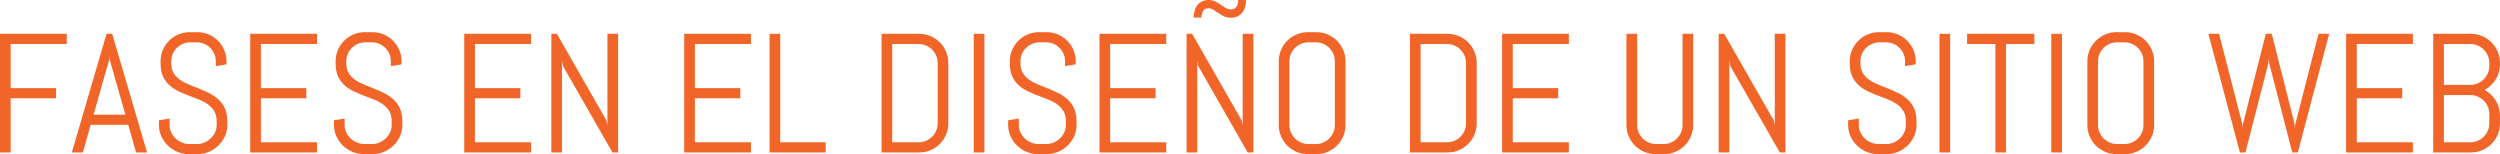 <!-- Generator: Adobe Illustrator 17.0.0, SVG Export Plug-In  -->
<svg version="1.1"
	 xmlns="http://www.w3.org/2000/svg" xmlns:xlink="http://www.w3.org/1999/xlink" xmlns:a="http://ns.adobe.com/AdobeSVGViewerExtensions/3.0/"
	 x="0px" y="0px" width="383.666px" height="23.651px" viewBox="0 0 383.666 23.651"
	 style="enable-background:new 0 0 383.666 23.651;" xml:space="preserve">
<style type="text/css">
	.st0{fill:#F16529;}
</style>
<defs>
</defs>
<g>
	<path class="st0" d="M1.639,6.754v6.767h6.969v1.562H1.639v8.315H0V5.192h10.246v1.562H1.639z"/>
	<path class="st0" d="M19.678,19.157h-5.764l-1.193,4.24H11.02l5.332-18.205h0.863l5.357,18.205h-1.688L19.678,19.157z
		 M14.359,17.596h4.887l-2.398-8.392l-0.051-0.673l-0.051,0.673L14.359,17.596z"/>
	<path class="st0" d="M34.887,19.183c0,0.618-0.125,1.198-0.374,1.739s-0.584,1.016-1.003,1.422s-0.906,0.726-1.46,0.959
		c-0.554,0.232-1.141,0.349-1.759,0.349h-1.307c-0.618,0-1.205-0.116-1.759-0.349c-0.554-0.233-1.041-0.553-1.46-0.959
		s-0.754-0.881-1.003-1.422s-0.374-1.121-0.374-1.739v-0.724l1.637-0.267v0.99c0,0.406,0.083,0.785,0.248,1.136
		c0.165,0.352,0.387,0.66,0.666,0.928c0.279,0.266,0.604,0.476,0.972,0.628s0.755,0.229,1.161,0.229h1.143
		c0.406,0,0.792-0.076,1.156-0.229c0.363-0.152,0.686-0.362,0.965-0.628c0.279-0.268,0.501-0.576,0.666-0.928
		c0.165-0.351,0.248-0.729,0.248-1.136v-0.546c0-0.627-0.123-1.146-0.369-1.562c-0.245-0.415-0.57-0.769-0.977-1.06
		c-0.406-0.293-0.865-0.54-1.378-0.743s-1.039-0.406-1.581-0.609c-0.541-0.203-1.068-0.427-1.58-0.673s-0.971-0.553-1.377-0.92
		c-0.406-0.369-0.732-0.819-0.979-1.353c-0.245-0.533-0.367-1.188-0.367-1.968V9.407c0-0.618,0.115-1.198,0.349-1.739
		s0.552-1.016,0.958-1.422s0.883-0.726,1.429-0.959c0.546-0.232,1.128-0.349,1.745-0.349h1.168c0.618,0,1.198,0.116,1.74,0.349
		c0.541,0.233,1.016,0.553,1.422,0.959s0.725,0.881,0.958,1.422s0.349,1.121,0.349,1.739v0.47l-1.637,0.267V9.407
		c0-0.406-0.076-0.785-0.229-1.136c-0.152-0.352-0.36-0.658-0.623-0.921c-0.262-0.263-0.568-0.47-0.92-0.622S30.621,6.5,30.215,6.5
		h-1.016c-0.406,0-0.785,0.076-1.136,0.229s-0.66,0.359-0.927,0.622S26.66,7.92,26.508,8.271c-0.152,0.351-0.229,0.729-0.229,1.136
		V9.75c0,0.584,0.123,1.074,0.369,1.473c0.245,0.398,0.57,0.738,0.977,1.021c0.406,0.284,0.865,0.529,1.378,0.736
		c0.513,0.208,1.039,0.42,1.581,0.635c0.541,0.217,1.068,0.453,1.58,0.711c0.512,0.259,0.971,0.576,1.377,0.953
		c0.406,0.376,0.732,0.836,0.979,1.377c0.245,0.541,0.367,1.201,0.367,1.98V19.183z"/>
	<path class="st0" d="M38.404,23.397V5.192h10.244v1.562h-8.607v6.767h6.971v1.562h-6.971v6.754h8.607v1.562H38.404z"/>
	<path class="st0" d="M61.75,19.183c0,0.618-0.125,1.198-0.374,1.739s-0.584,1.016-1.003,1.422s-0.906,0.726-1.46,0.959
		c-0.554,0.232-1.141,0.349-1.759,0.349h-1.307c-0.618,0-1.205-0.116-1.759-0.349c-0.554-0.233-1.041-0.553-1.46-0.959
		s-0.754-0.881-1.003-1.422s-0.374-1.121-0.374-1.739v-0.724l1.637-0.267v0.99c0,0.406,0.083,0.785,0.248,1.136
		c0.165,0.352,0.387,0.66,0.666,0.928c0.279,0.266,0.604,0.476,0.972,0.628s0.755,0.229,1.161,0.229h1.143
		c0.406,0,0.792-0.076,1.156-0.229c0.363-0.152,0.686-0.362,0.965-0.628c0.279-0.268,0.501-0.576,0.666-0.928
		c0.165-0.351,0.248-0.729,0.248-1.136v-0.546c0-0.627-0.123-1.146-0.369-1.562c-0.245-0.415-0.57-0.769-0.977-1.06
		c-0.406-0.293-0.865-0.54-1.378-0.743s-1.039-0.406-1.581-0.609c-0.541-0.203-1.068-0.427-1.58-0.673s-0.971-0.553-1.377-0.92
		c-0.406-0.369-0.732-0.819-0.979-1.353c-0.245-0.533-0.367-1.188-0.367-1.968V9.407c0-0.618,0.115-1.198,0.349-1.739
		s0.552-1.016,0.958-1.422s0.883-0.726,1.429-0.959c0.546-0.232,1.128-0.349,1.745-0.349h1.168c0.618,0,1.198,0.116,1.74,0.349
		c0.541,0.233,1.016,0.553,1.422,0.959s0.725,0.881,0.958,1.422s0.349,1.121,0.349,1.739v0.47l-1.637,0.267V9.407
		c0-0.406-0.076-0.785-0.229-1.136c-0.152-0.352-0.36-0.658-0.623-0.921c-0.262-0.263-0.568-0.47-0.92-0.622S57.484,6.5,57.078,6.5
		h-1.016c-0.406,0-0.785,0.076-1.136,0.229S54.267,7.088,54,7.351s-0.477,0.569-0.629,0.921c-0.152,0.351-0.229,0.729-0.229,1.136
		V9.75c0,0.584,0.123,1.074,0.369,1.473c0.245,0.398,0.57,0.738,0.977,1.021c0.406,0.284,0.865,0.529,1.378,0.736
		c0.513,0.208,1.039,0.42,1.581,0.635c0.541,0.217,1.068,0.453,1.58,0.711c0.512,0.259,0.971,0.576,1.377,0.953
		c0.406,0.376,0.732,0.836,0.979,1.377c0.245,0.541,0.367,1.201,0.367,1.98V19.183z"/>
	<path class="st0" d="M71.246,23.397V5.192h10.246v1.562h-8.607v6.767h6.969v1.562h-6.969v6.754h8.607v1.562H71.246z"/>
	<path class="st0" d="M93.996,23.397l-7.592-13.254l-0.152-0.787v14.041h-1.637V5.192h0.85l7.592,13.267l0.166,0.774V5.192h1.637
		v18.205H93.996z"/>
	<path class="st0" d="M105.004,23.397V5.192h10.244v1.562h-8.607v6.767h6.971v1.562h-6.971v6.754h8.607v1.562H105.004z"/>
	<path class="st0" d="M118.105,23.397V5.192h1.637v16.644h6.971v1.562H118.105z"/>
	<path class="st0" d="M145.19,20.668c-0.233,0.541-0.552,1.016-0.958,1.422s-0.883,0.726-1.429,0.959
		c-0.546,0.232-1.128,0.349-1.745,0.349h-5.764V5.192h5.764c0.617,0,1.199,0.116,1.745,0.349c0.546,0.233,1.022,0.553,1.429,0.959
		s0.725,0.883,0.958,1.428c0.233,0.547,0.349,1.129,0.349,1.746v9.255C145.539,19.547,145.424,20.127,145.19,20.668z M143.902,9.674
		c0-0.406-0.076-0.785-0.229-1.137c-0.152-0.351-0.362-0.66-0.629-0.926c-0.267-0.268-0.576-0.477-0.927-0.629
		s-0.729-0.229-1.136-0.229h-4.051v15.082h4.051c0.406,0,0.785-0.076,1.136-0.229s0.66-0.359,0.927-0.622s0.477-0.569,0.629-0.921
		c0.152-0.351,0.229-0.729,0.229-1.136V9.674z"/>
	<path class="st0" d="M149.438,23.397V5.192h1.637v18.205H149.438z"/>
	<path class="st0" d="M165.217,19.183c0,0.618-0.125,1.198-0.374,1.739s-0.584,1.016-1.003,1.422s-0.906,0.726-1.46,0.959
		c-0.554,0.232-1.141,0.349-1.759,0.349h-1.307c-0.618,0-1.205-0.116-1.759-0.349c-0.554-0.233-1.041-0.553-1.46-0.959
		s-0.754-0.881-1.003-1.422s-0.374-1.121-0.374-1.739v-0.724l1.637-0.267v0.99c0,0.406,0.083,0.785,0.248,1.136
		c0.165,0.352,0.387,0.66,0.666,0.928c0.279,0.266,0.604,0.476,0.972,0.628s0.755,0.229,1.161,0.229h1.143
		c0.406,0,0.792-0.076,1.156-0.229c0.363-0.152,0.686-0.362,0.965-0.628c0.279-0.268,0.501-0.576,0.666-0.928
		c0.165-0.351,0.248-0.729,0.248-1.136v-0.546c0-0.627-0.123-1.146-0.369-1.562c-0.245-0.415-0.57-0.769-0.977-1.06
		c-0.406-0.293-0.865-0.54-1.378-0.743s-1.039-0.406-1.581-0.609c-0.541-0.203-1.068-0.427-1.58-0.673s-0.971-0.553-1.377-0.92
		c-0.406-0.369-0.732-0.819-0.979-1.353c-0.245-0.533-0.367-1.188-0.367-1.968V9.407c0-0.618,0.115-1.198,0.349-1.739
		s0.552-1.016,0.958-1.422s0.883-0.726,1.429-0.959c0.546-0.232,1.128-0.349,1.745-0.349h1.168c0.618,0,1.198,0.116,1.74,0.349
		c0.541,0.233,1.016,0.553,1.422,0.959s0.725,0.881,0.958,1.422s0.349,1.121,0.349,1.739v0.47l-1.637,0.267V9.407
		c0-0.406-0.076-0.785-0.229-1.136c-0.152-0.352-0.36-0.658-0.623-0.921c-0.262-0.263-0.568-0.47-0.92-0.622
		s-0.73-0.229-1.137-0.229h-1.016c-0.406,0-0.785,0.076-1.136,0.229s-0.66,0.359-0.927,0.622s-0.477,0.569-0.629,0.921
		c-0.152,0.351-0.229,0.729-0.229,1.136V9.75c0,0.584,0.123,1.074,0.369,1.473c0.245,0.398,0.57,0.738,0.977,1.021
		c0.406,0.284,0.865,0.529,1.378,0.736c0.513,0.208,1.039,0.42,1.581,0.635c0.541,0.217,1.068,0.453,1.58,0.711
		c0.512,0.259,0.971,0.576,1.377,0.953c0.406,0.376,0.732,0.836,0.979,1.377c0.245,0.541,0.367,1.201,0.367,1.98V19.183z"/>
	<path class="st0" d="M168.734,23.397V5.192h10.244v1.562h-8.607v6.767h6.971v1.562h-6.971v6.754h8.607v1.562H168.734z"/>
	<path class="st0" d="M191.484,23.397l-7.592-13.254l-0.152-0.787v14.041h-1.639V5.192h0.852l7.592,13.267l0.164,0.774V5.192h1.639
		v18.205H191.484z M188.932,1.447c0.355,0,0.627-0.133,0.813-0.4c0.187-0.266,0.279-0.615,0.279-1.047h1.207
		c0,0.381-0.049,0.736-0.146,1.066s-0.243,0.617-0.438,0.863c-0.195,0.246-0.438,0.439-0.73,0.584s-0.629,0.216-1.01,0.216
		c-0.406,0-0.764-0.076-1.072-0.229S187.237,2.182,186.971,2c-0.267-0.183-0.521-0.35-0.762-0.502s-0.493-0.229-0.756-0.229
		c-0.355,0-0.621,0.133-0.799,0.4c-0.178,0.266-0.268,0.611-0.268,1.034h-1.193c0-0.381,0.047-0.734,0.141-1.06
		c0.093-0.326,0.234-0.611,0.425-0.857s0.432-0.438,0.724-0.578C184.774,0.07,185.115,0,185.504,0c0.381,0,0.718,0.076,1.01,0.229
		s0.566,0.317,0.825,0.495s0.515,0.343,0.769,0.495S188.636,1.447,188.932,1.447z"/>
	<path class="st0" d="M206.141,20.922c-0.232,0.541-0.553,1.016-0.959,1.422s-0.88,0.726-1.422,0.959
		c-0.541,0.232-1.121,0.349-1.738,0.349h-1.295c-0.618,0-1.2-0.116-1.746-0.349c-0.546-0.233-1.021-0.553-1.428-0.959
		s-0.727-0.881-0.959-1.422s-0.35-1.121-0.35-1.739V9.407c0-0.618,0.117-1.198,0.35-1.739s0.553-1.016,0.959-1.422
		s0.882-0.726,1.428-0.959c0.546-0.232,1.128-0.349,1.746-0.349h1.295c0.617,0,1.197,0.116,1.738,0.349
		c0.542,0.233,1.016,0.553,1.422,0.959s0.727,0.881,0.959,1.422s0.35,1.121,0.35,1.739v9.775
		C206.49,19.801,206.373,20.381,206.141,20.922z M204.852,9.407c0-0.406-0.076-0.785-0.229-1.136
		c-0.152-0.352-0.359-0.658-0.621-0.921c-0.263-0.263-0.57-0.47-0.921-0.622S202.352,6.5,201.945,6.5h-1.143
		c-0.406,0-0.785,0.076-1.137,0.229s-0.66,0.359-0.927,0.622s-0.476,0.569-0.628,0.921c-0.152,0.351-0.229,0.729-0.229,1.136v9.775
		c0,0.406,0.076,0.785,0.229,1.136c0.152,0.352,0.361,0.66,0.628,0.928c0.267,0.266,0.575,0.476,0.927,0.628s0.73,0.229,1.137,0.229
		h1.143c0.406,0,0.785-0.076,1.136-0.229s0.658-0.362,0.921-0.628c0.262-0.268,0.469-0.576,0.621-0.928
		c0.152-0.351,0.229-0.729,0.229-1.136V9.407z"/>
	<path class="st0" d="M226.275,20.668c-0.232,0.541-0.553,1.016-0.959,1.422s-0.882,0.726-1.428,0.959
		c-0.546,0.232-1.128,0.349-1.746,0.349h-5.764V5.192h5.764c0.618,0,1.2,0.116,1.746,0.349c0.546,0.233,1.021,0.553,1.428,0.959
		s0.727,0.883,0.959,1.428c0.232,0.547,0.35,1.129,0.35,1.746v9.255C226.625,19.547,226.508,20.127,226.275,20.668z M224.986,9.674
		c0-0.406-0.076-0.785-0.229-1.137c-0.152-0.351-0.361-0.66-0.628-0.926c-0.267-0.268-0.575-0.477-0.927-0.629
		s-0.73-0.229-1.137-0.229h-4.049v15.082h4.049c0.406,0,0.785-0.076,1.137-0.229s0.66-0.359,0.927-0.622s0.476-0.569,0.628-0.921
		c0.152-0.351,0.229-0.729,0.229-1.136V9.674z"/>
	<path class="st0" d="M230.521,23.397V5.192h10.246v1.562h-8.607v6.767h6.969v1.562h-6.969v6.754h8.607v1.562H230.521z"/>
	<path class="st0" d="M259.499,20.922c-0.233,0.541-0.552,1.016-0.958,1.422s-0.881,0.726-1.422,0.959
		c-0.542,0.232-1.122,0.349-1.74,0.349h-1.295c-0.617,0-1.199-0.116-1.745-0.349c-0.546-0.233-1.022-0.553-1.429-0.959
		s-0.725-0.881-0.958-1.422s-0.349-1.121-0.349-1.739V5.192h1.637v13.99c0,0.406,0.076,0.785,0.229,1.136
		c0.152,0.352,0.362,0.66,0.629,0.928c0.267,0.266,0.576,0.476,0.927,0.628s0.729,0.229,1.136,0.229h1.143
		c0.406,0,0.785-0.076,1.137-0.229s0.658-0.362,0.92-0.628c0.263-0.268,0.471-0.576,0.623-0.928
		c0.152-0.351,0.229-0.729,0.229-1.136V5.192h1.637v13.99C259.848,19.801,259.732,20.381,259.499,20.922z"/>
	<path class="st0" d="M273.141,23.397l-7.592-13.254l-0.152-0.787v14.041h-1.639V5.192h0.852l7.592,13.267l0.164,0.774V5.192h1.639
		v18.205H273.141z"/>
	<path class="st0" d="M294.125,19.183c0,0.618-0.125,1.198-0.374,1.739s-0.584,1.016-1.003,1.422s-0.906,0.726-1.46,0.959
		c-0.554,0.232-1.141,0.349-1.759,0.349h-1.307c-0.618,0-1.205-0.116-1.759-0.349c-0.554-0.233-1.041-0.553-1.46-0.959
		s-0.754-0.881-1.003-1.422s-0.374-1.121-0.374-1.739v-0.724l1.637-0.267v0.99c0,0.406,0.083,0.785,0.248,1.136
		c0.165,0.352,0.387,0.66,0.666,0.928c0.279,0.266,0.604,0.476,0.972,0.628s0.755,0.229,1.161,0.229h1.143
		c0.406,0,0.792-0.076,1.156-0.229c0.363-0.152,0.686-0.362,0.965-0.628c0.279-0.268,0.501-0.576,0.666-0.928
		c0.165-0.351,0.248-0.729,0.248-1.136v-0.546c0-0.627-0.123-1.146-0.369-1.562c-0.245-0.415-0.57-0.769-0.977-1.06
		c-0.406-0.293-0.865-0.54-1.378-0.743s-1.039-0.406-1.581-0.609c-0.541-0.203-1.068-0.427-1.58-0.673s-0.971-0.553-1.377-0.92
		c-0.406-0.369-0.732-0.819-0.979-1.353c-0.245-0.533-0.367-1.188-0.367-1.968V9.407c0-0.618,0.115-1.198,0.349-1.739
		s0.552-1.016,0.958-1.422s0.883-0.726,1.429-0.959c0.546-0.232,1.128-0.349,1.745-0.349h1.168c0.618,0,1.198,0.116,1.74,0.349
		c0.541,0.233,1.016,0.553,1.422,0.959s0.725,0.881,0.958,1.422s0.349,1.121,0.349,1.739v0.47l-1.637,0.267V9.407
		c0-0.406-0.076-0.785-0.229-1.136c-0.152-0.352-0.36-0.658-0.623-0.921c-0.262-0.263-0.568-0.47-0.92-0.622
		s-0.73-0.229-1.137-0.229h-1.016c-0.406,0-0.785,0.076-1.136,0.229s-0.66,0.359-0.927,0.622s-0.477,0.569-0.629,0.921
		c-0.152,0.351-0.229,0.729-0.229,1.136V9.75c0,0.584,0.123,1.074,0.369,1.473c0.245,0.398,0.57,0.738,0.977,1.021
		c0.406,0.284,0.865,0.529,1.378,0.736c0.513,0.208,1.039,0.42,1.581,0.635c0.541,0.217,1.068,0.453,1.58,0.711
		c0.512,0.259,0.971,0.576,1.377,0.953c0.406,0.376,0.732,0.836,0.979,1.377c0.245,0.541,0.367,1.201,0.367,1.98V19.183z"/>
	<path class="st0" d="M297.643,23.397V5.192h1.637v18.205H297.643z"/>
	<path class="st0" d="M307.861,6.754v16.644h-1.637V6.754h-4.342V5.192h10.32v1.562H307.861z"/>
	<path class="st0" d="M314.807,23.397V5.192h1.637v18.205H314.807z"/>
	<path class="st0" d="M330.236,20.922c-0.232,0.541-0.551,1.016-0.957,1.422s-0.881,0.726-1.422,0.959
		c-0.543,0.232-1.121,0.349-1.74,0.349h-1.295c-0.617,0-1.199-0.116-1.745-0.349c-0.546-0.233-1.022-0.553-1.429-0.959
		s-0.725-0.881-0.958-1.422s-0.349-1.121-0.349-1.739V9.407c0-0.618,0.115-1.198,0.349-1.739s0.552-1.016,0.958-1.422
		s0.883-0.726,1.429-0.959c0.546-0.232,1.128-0.349,1.745-0.349h1.295c0.619,0,1.197,0.116,1.74,0.349
		c0.541,0.233,1.016,0.553,1.422,0.959s0.725,0.881,0.957,1.422c0.234,0.541,0.35,1.121,0.35,1.739v9.775
		C330.586,19.801,330.471,20.381,330.236,20.922z M328.949,9.407c0-0.406-0.076-0.785-0.229-1.136
		c-0.152-0.352-0.359-0.658-0.623-0.921c-0.262-0.263-0.568-0.47-0.92-0.622s-0.73-0.229-1.137-0.229h-1.143
		c-0.406,0-0.785,0.076-1.136,0.229s-0.66,0.359-0.927,0.622s-0.477,0.569-0.629,0.921c-0.152,0.351-0.229,0.729-0.229,1.136v9.775
		c0,0.406,0.076,0.785,0.229,1.136c0.152,0.352,0.362,0.66,0.629,0.928c0.267,0.266,0.576,0.476,0.927,0.628
		s0.729,0.229,1.136,0.229h1.143c0.406,0,0.785-0.076,1.137-0.229s0.658-0.362,0.92-0.628c0.264-0.268,0.471-0.576,0.623-0.928
		c0.152-0.351,0.229-0.729,0.229-1.136V9.407z"/>
	<path class="st0" d="M352.639,23.397h-0.852l-3.541-13.698l-0.051-0.711l-0.076,0.711l-3.518,13.698h-0.85l-4.838-18.205h1.639
		l3.566,13.838l0.051,0.673l0.051-0.673l3.504-13.838h0.914l3.504,13.838l0.051,0.673l0.064-0.673l3.555-13.838h1.637
		L352.639,23.397z"/>
	<path class="st0" d="M360.053,23.397V5.192h10.244v1.562h-8.607v6.767h6.971v1.562h-6.971v6.754h8.607v1.562H360.053z"/>
	<path class="st0" d="M383.316,20.668c-0.232,0.541-0.553,1.016-0.959,1.422s-0.883,0.726-1.428,0.959
		c-0.547,0.232-1.127,0.349-1.746,0.349h-5.764V5.192h5.764c0.619,0,1.199,0.116,1.746,0.349c0.545,0.233,1.021,0.553,1.428,0.959
		s0.727,0.883,0.959,1.428c0.232,0.547,0.35,1.129,0.35,1.746v0.178c0,0.432-0.059,0.844-0.172,1.238
		c-0.115,0.393-0.277,0.76-0.488,1.098c-0.213,0.338-0.461,0.646-0.75,0.92c-0.287,0.275-0.609,0.506-0.965,0.692
		c0.355,0.187,0.678,0.417,0.965,0.692c0.289,0.274,0.537,0.584,0.75,0.926c0.211,0.344,0.373,0.711,0.488,1.105
		c0.113,0.393,0.172,0.806,0.172,1.237v1.168C383.666,19.547,383.549,20.127,383.316,20.668z M382.027,9.674
		c0-0.406-0.076-0.785-0.229-1.137c-0.152-0.351-0.361-0.66-0.629-0.926c-0.266-0.268-0.574-0.477-0.926-0.629
		s-0.73-0.229-1.137-0.229h-4.049v6.271h4.049c0.406,0,0.785-0.076,1.137-0.229s0.66-0.361,0.926-0.629
		c0.268-0.266,0.477-0.575,0.629-0.926c0.152-0.352,0.229-0.73,0.229-1.137V9.674z M382.027,17.494c0-0.406-0.076-0.785-0.229-1.137
		c-0.152-0.351-0.361-0.658-0.629-0.92c-0.266-0.262-0.574-0.47-0.926-0.622s-0.73-0.229-1.137-0.229h-4.049v7.249h4.049
		c0.406,0,0.785-0.076,1.137-0.229s0.66-0.359,0.926-0.622c0.268-0.263,0.477-0.569,0.629-0.921
		c0.152-0.351,0.229-0.729,0.229-1.136V17.494z"/>
</g>
</svg>